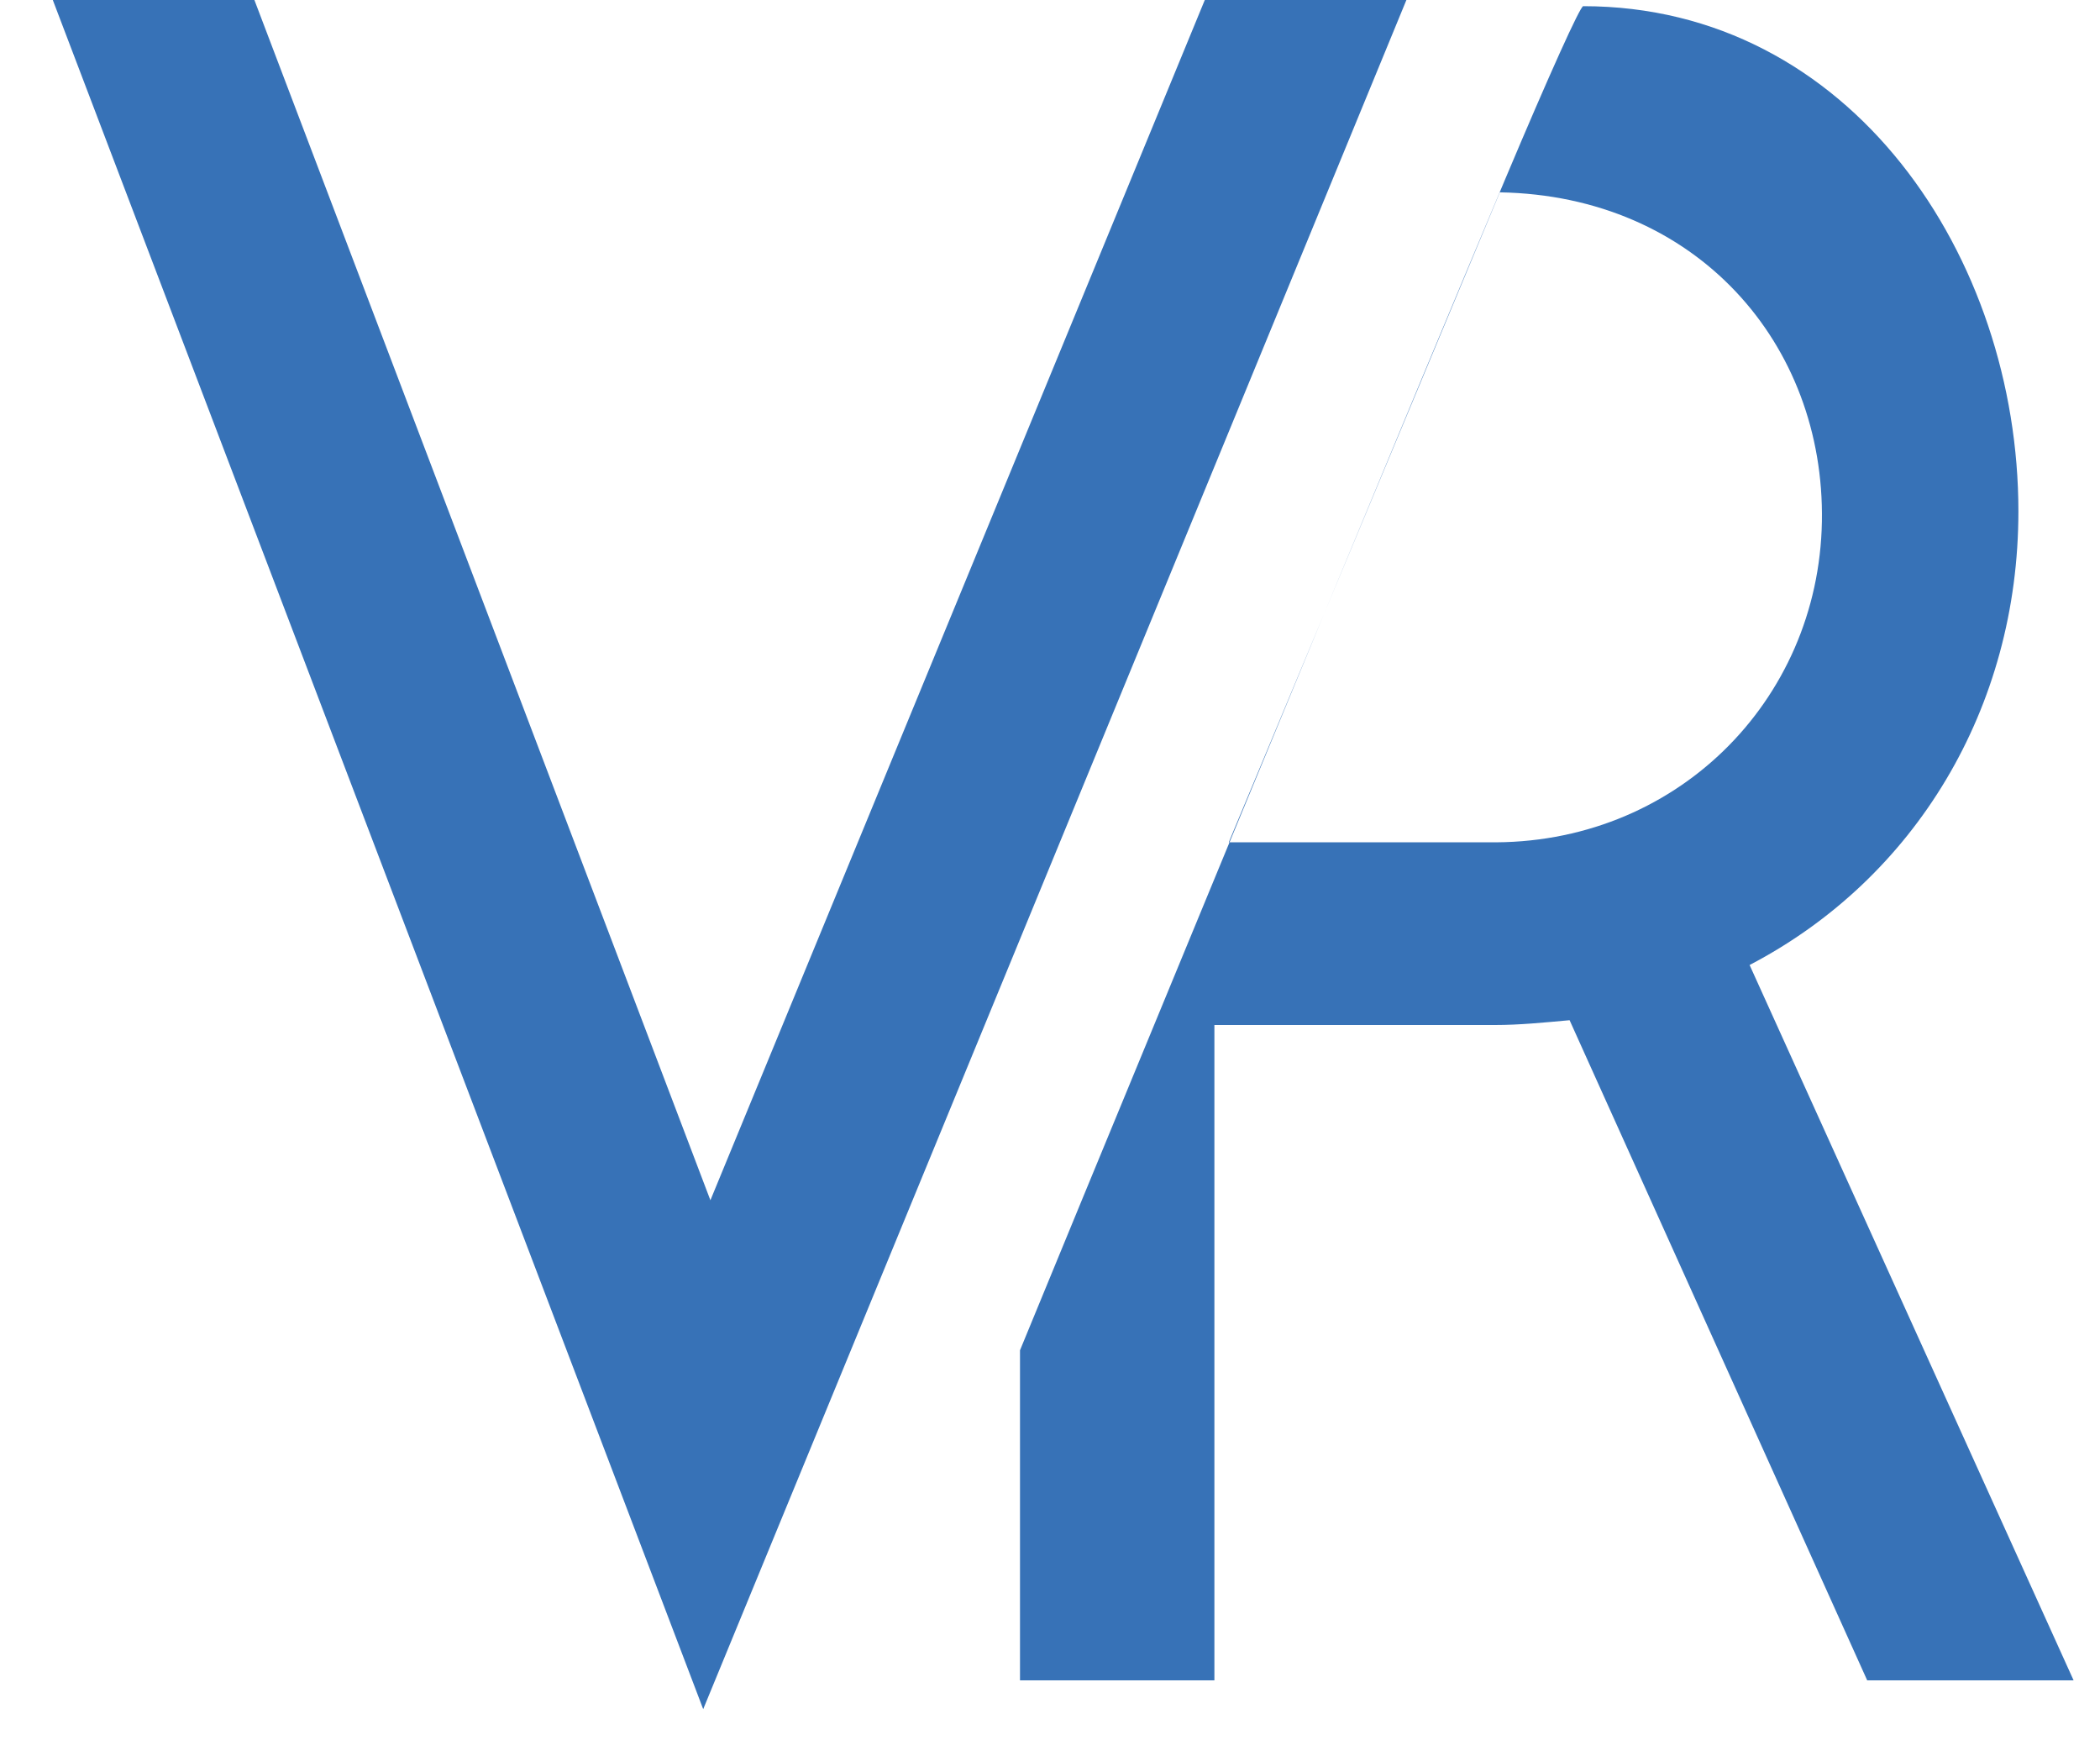 <?xml version="1.0" encoding="UTF-8"?>
<svg viewBox="0 0 35 29" version="1.1" xmlns="http://www.w3.org/2000/svg" xmlns:xlink="http://www.w3.org/1999/xlink" x="0px" y="0px" style="enable-background:new 0 0 35 29;" xml:space="preserve">
    <g id="VR" stroke="none" stroke-width="1" fill="none" fill-rule="evenodd">
        <g id="VR" fill="rgb(55, 114, 183)">
            <polygon points="20.08 0 11.84 20 4.24 0 0.88 0 11.72 28.48 23.44 0"></polygon>
            <path d="M22.067,10.23 C23.19,7.521 24.283,4.895 25.083,2.994 C25.826,1.23 26.336,0.103 26.387,0.103 C30.846,0.103 33.64,4.289 33.64,8.52 C33.64,11.8 31.92,14.64 29.16,16.08 L34.56,28 L31.12,28 L26.16,17 C25.72,17.04 25.32,17.08 24.92,17.08 L20.24,17.08 L20.24,28 L17,28 L17,22.5 C17,22.5 18.609,18.59 20.492,14.035 L20.48,14.035 L22.067,10.23 Z M22.067,10.23 C21.539,11.502 21.005,12.793 20.492,14.035 L24.791,14.035 C27.91,14.09 30.312,11.691 30.365,8.692 C30.416,5.732 28.276,3.262 24.997,3.205 L22.067,10.23 Z" id="R"></path>
        </g>
    </g>
</svg>